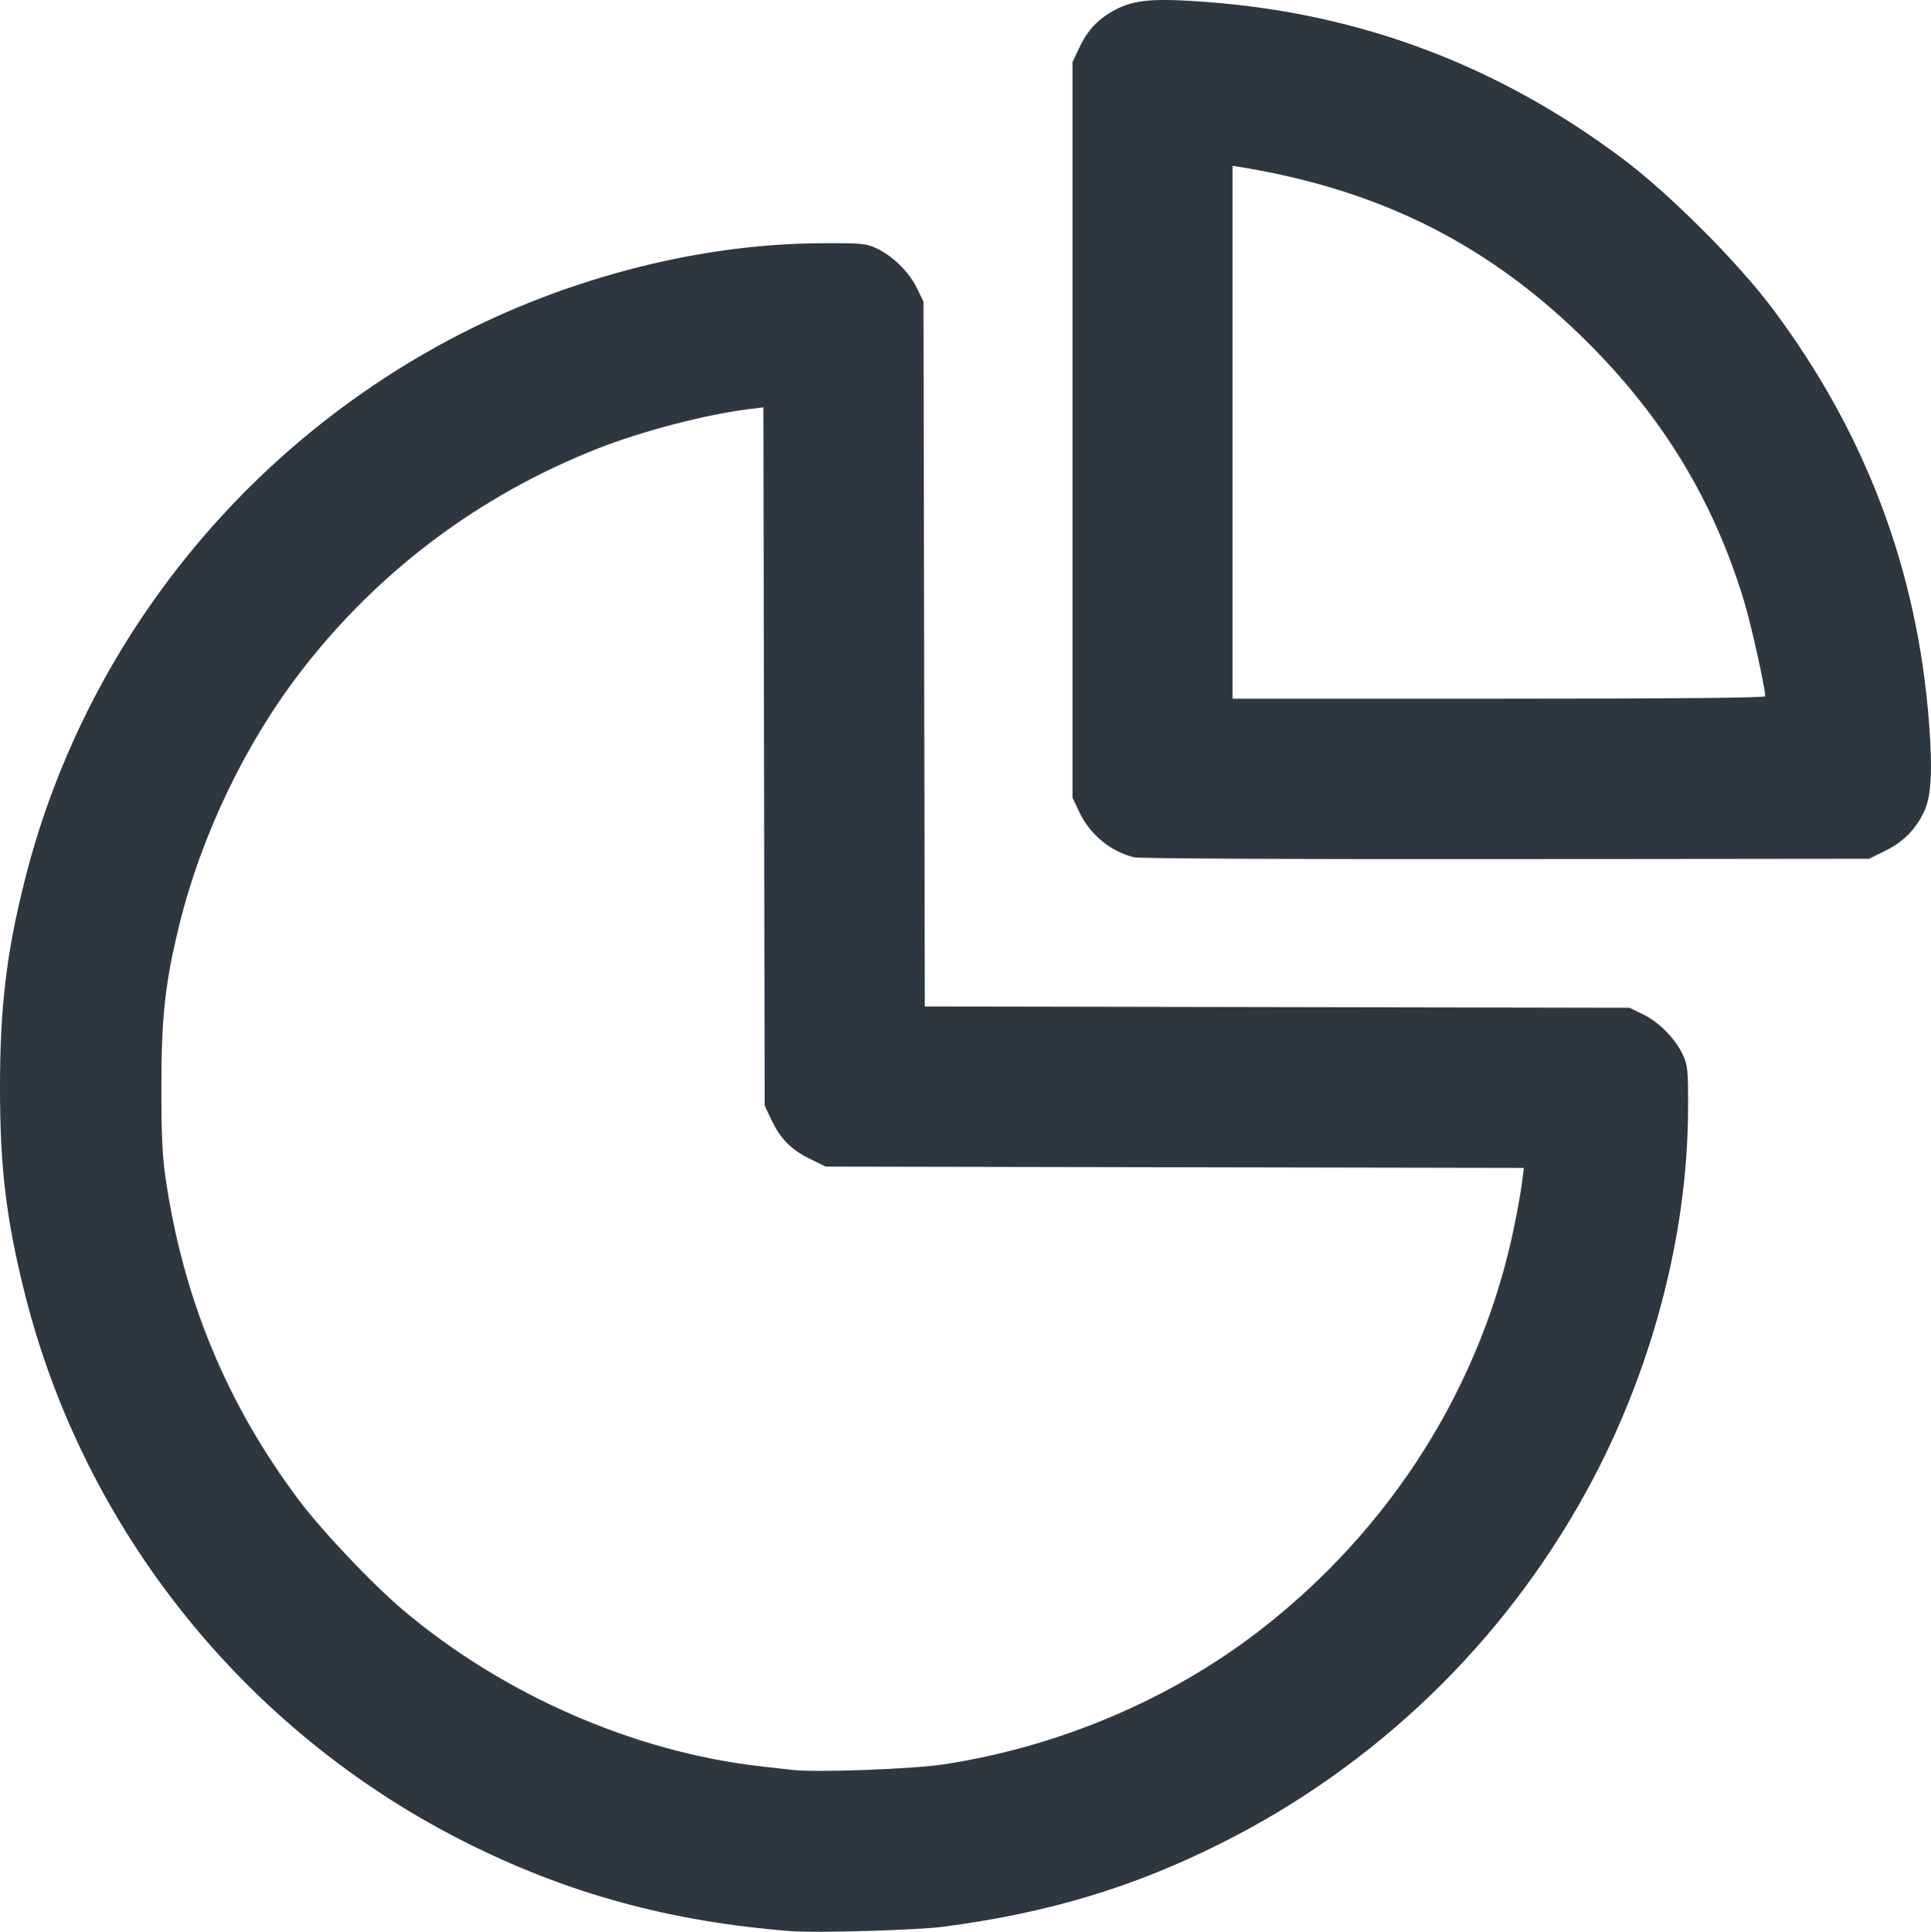 <?xml version="1.0" encoding="UTF-8" standalone="no"?>
<svg
   xmlns:dc="http://purl.org/dc/elements/1.1/"
   xmlns:cc="http://creativecommons.org/ns#"
   xmlns:rdf="http://www.w3.org/1999/02/22-rdf-syntax-ns#"
   xmlns:svg="http://www.w3.org/2000/svg"
   xmlns="http://www.w3.org/2000/svg"
   id="svg927"
   version="1.1"
   viewBox="0 0 169.978 170.03"
   height="170.03mm"
   width="169.978mm">
  <defs
     id="defs921" />
  <g
     style="display:inline"
     transform="translate(-91.94,14.673)"
     id="layer1">
    <g
       style="fill:#2e3740;fill-opacity:1"
       transform="translate(71.933,19.661)"
       id="layer1-8">
      <path
         id="path151"
         d="M 89.684,135.642 C 78.974,134.812 69.858,132.309 60.764,127.703 41.484,117.937 27.312,100.183 22.138,79.315 20.537,72.856 20.007,68.388 20.007,61.357 c 0,-7.029 0.563,-11.765 2.155,-18.122 5.014,-20.023 18.321,-37.204 36.576,-47.223 10.284,-5.644 22.322,-8.863 33.42,-8.937 3.656,-0.024 4.061,0.011 4.984,0.438 1.424,0.658 2.865,2.068 3.56,3.484 l 0.596,1.213 0.057,31.021 0.057,31.021 31.021,0.057 31.021,0.057 1.213,0.596 c 1.416,0.695 2.825,2.136 3.484,3.56 0.422,0.914 0.464,1.349 0.451,4.769 -0.041,11.205 -3.242,23.236 -8.949,33.635 -7.349,13.389 -18.566,24.185 -32.223,31.011 -7.76,3.879 -15.209,6.111 -24.411,7.315 -2.291,0.3 -11.149,0.558 -13.334,0.388 z m 13.442,-14.692 c 10.086,-1.546 19.857,-5.682 27.694,-11.721 11.683,-9.004 19.653,-21.669 22.511,-35.772 0.282,-1.392 0.581,-3.086 0.664,-3.764 l 0.152,-1.234 -30.731,-0.057 -30.731,-0.057 -1.429,-0.703 C 89.621,66.837 88.676,65.865 87.878,64.162 L 87.318,62.97 87.262,32.244 87.205,1.518 85.971,1.669 C 82.181,2.132 76.533,3.603 72.611,5.149 62.16,9.269 53.216,15.996 46.428,24.844 41.568,31.18 37.721,39.214 35.794,47.054 34.549,52.118 34.219,55.072 34.212,61.249 c -0.005,4.278 0.083,6.198 0.375,8.173 1.573,10.616 5.39,19.822 11.72,28.266 2.039,2.72 6.454,7.382 9.153,9.666 8.839,7.48 20.383,12.524 31.536,13.78 1.124,0.127 2.382,0.269 2.796,0.316 2.111,0.242 10.565,-0.075 13.334,-0.499 z m 16.718,-79.828 c -2.074,-0.493 -3.912,-2.021 -4.858,-4.037 l -0.57,-1.215 V 3.502 -28.866 l 0.559,-1.193 c 0.77,-1.642 1.666,-2.594 3.221,-3.423 1.662,-0.886 3.422,-1.03 8.157,-0.668 13.462,1.028 25.518,5.577 36.455,13.756 4.127,3.086 10.164,9.123 13.25,13.25 8.177,10.934 12.728,22.996 13.756,36.455 0.32,4.187 0.195,6.444 -0.43,7.772 -0.743,1.58 -1.826,2.679 -3.406,3.457 l -1.438,0.708 -31.943,0.034 c -18.192,0.019 -32.291,-0.049 -32.753,-0.159 z m 55.546,-14.176 c 0,-0.755 -1.231,-6.298 -1.86,-8.372 C 170.871,9.798 166.472,2.512 159.812,-4.148 151.248,-12.711 141.654,-17.576 129.311,-19.612 l -0.807,-0.133 V 3.708 27.16 h 23.443 c 15.382,0 23.443,-0.073 23.443,-0.214 z"
         style="fill:#2e3740;stroke-width:0.215;fill-opacity:1" />
    </g>
  </g>
</svg>
